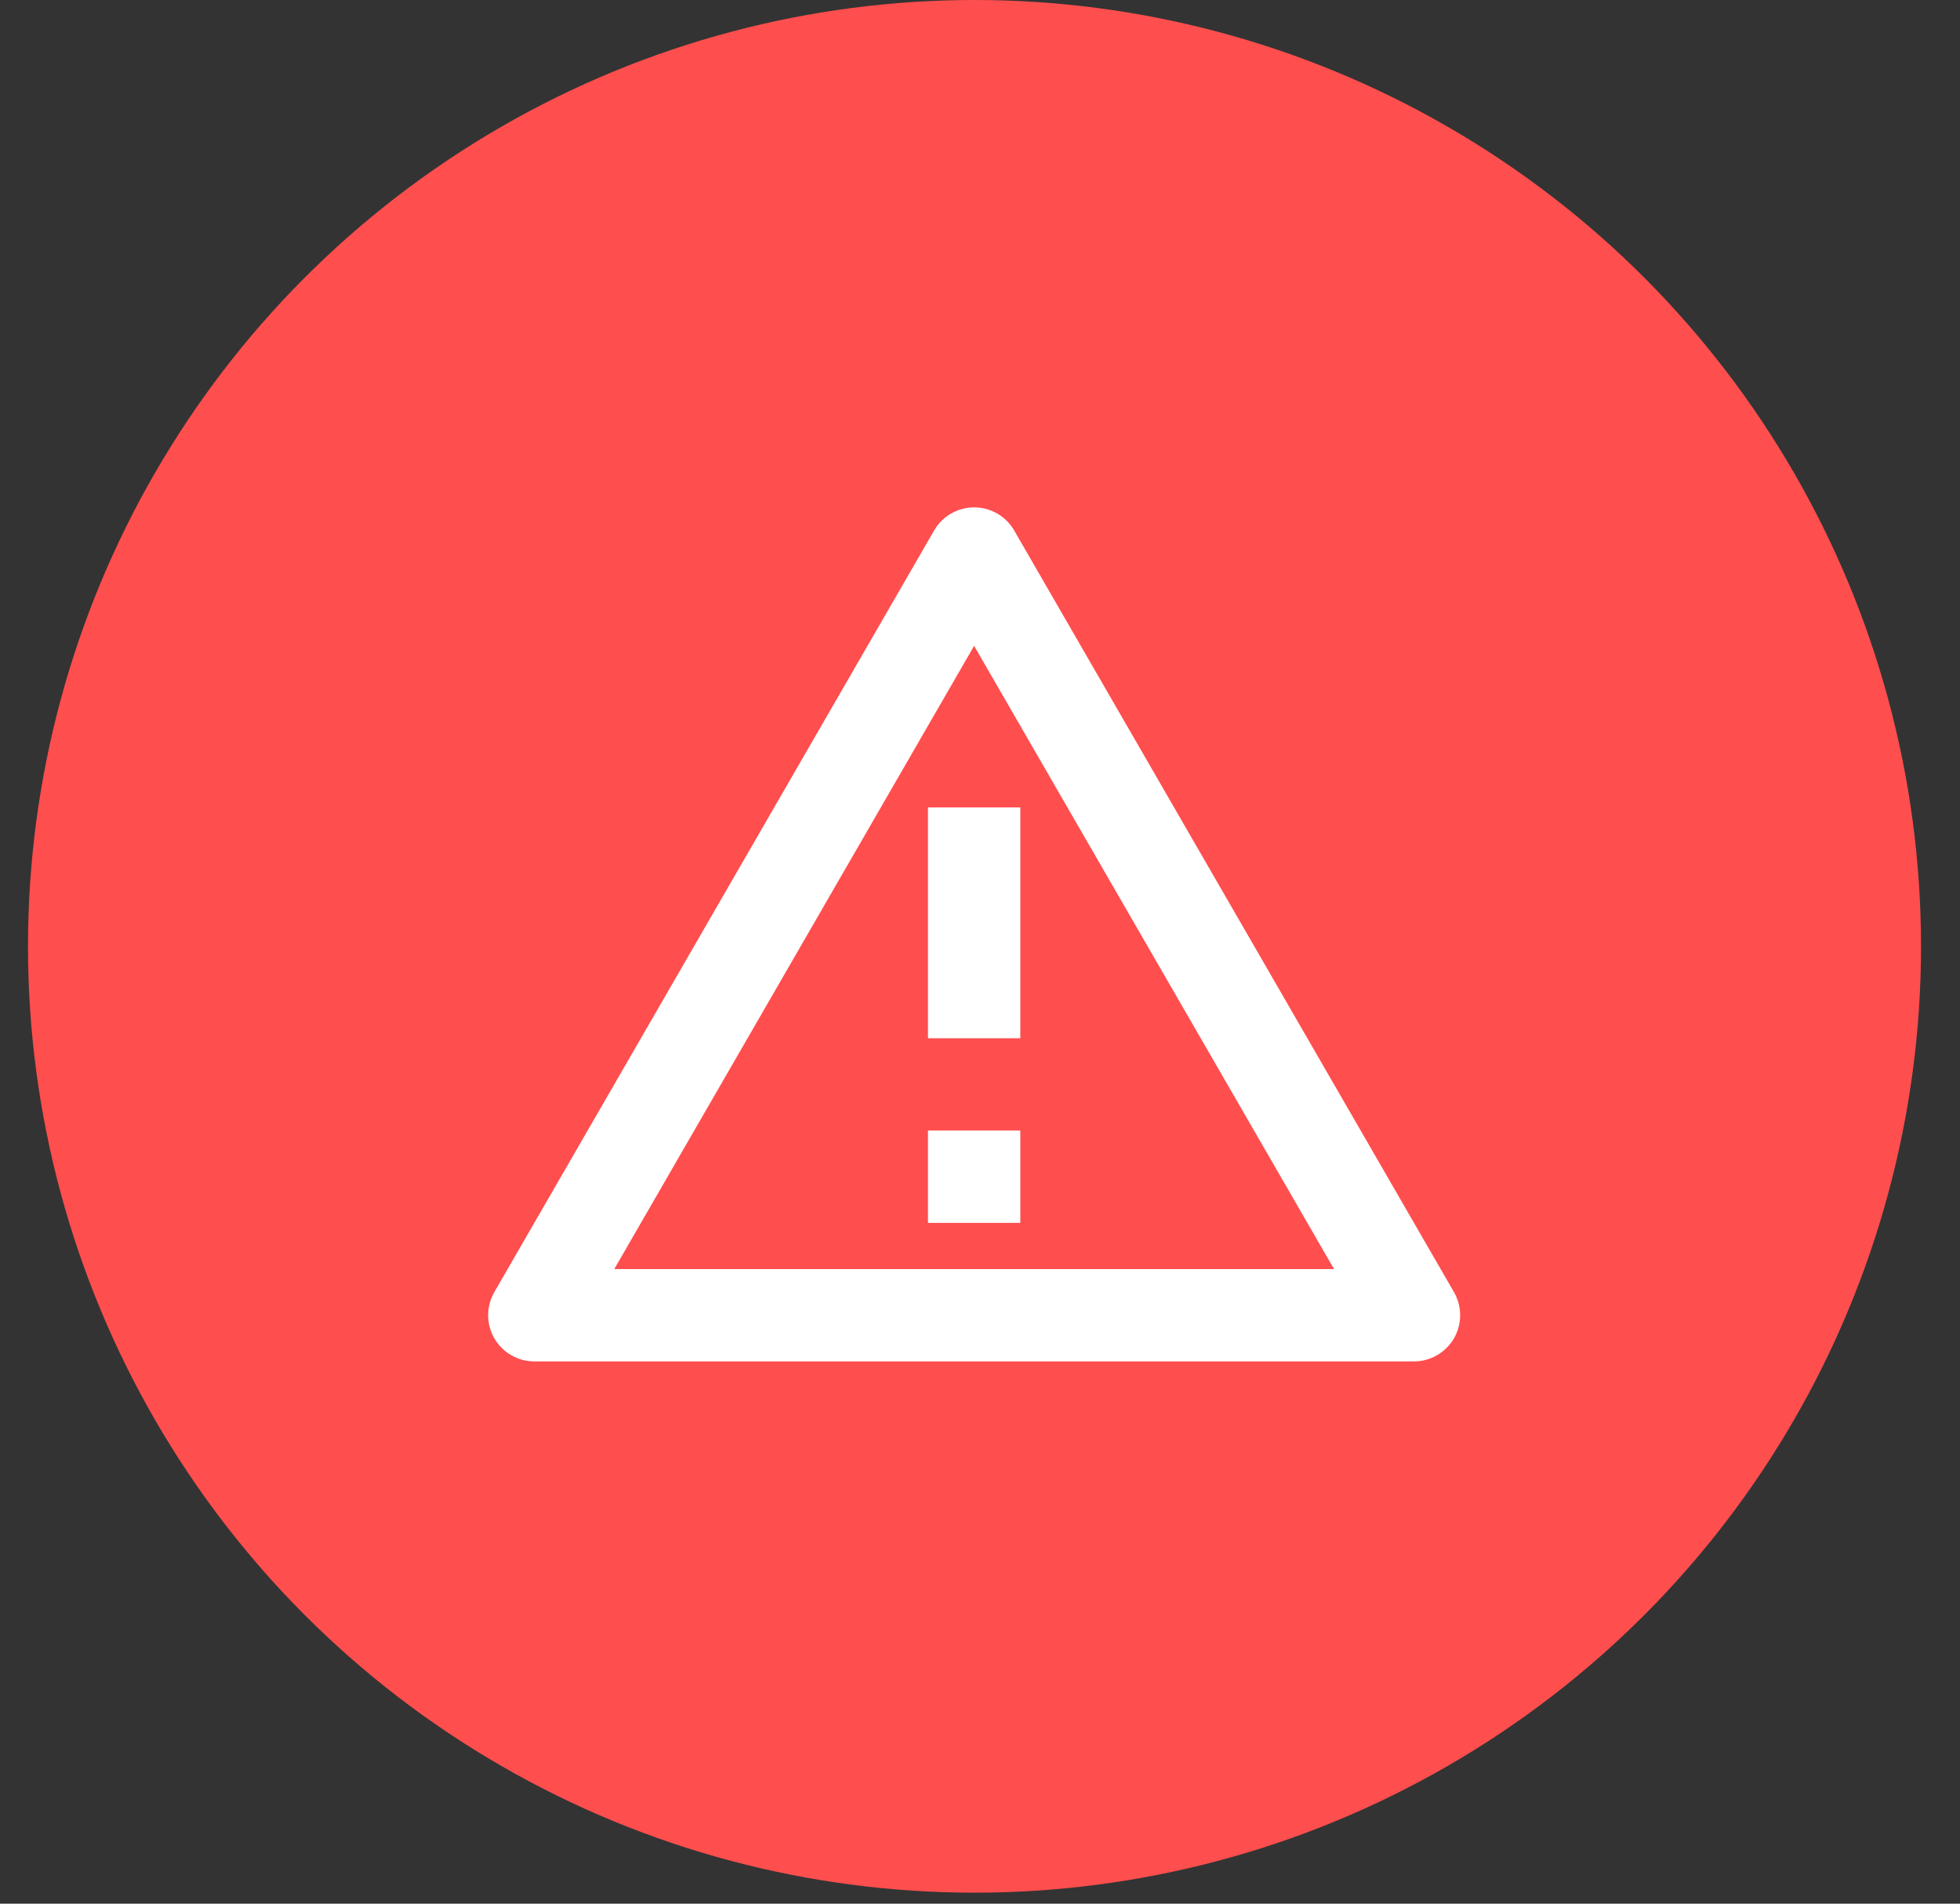 <svg width="35" height="34" viewBox="0 0 35 34" fill="none" xmlns="http://www.w3.org/2000/svg">
<rect x="0" y="0" width="35" height="34" fill="#333333" stroke="none"/>
<circle cx="17.402" cy="16.902" r="16.902" fill="#FF4E4E"/>
<path d="M18.11 9.474L25.964 23.078C26.036 23.203 26.074 23.346 26.074 23.49C26.074 23.635 26.036 23.777 25.964 23.903C25.891 24.028 25.787 24.132 25.662 24.204C25.537 24.277 25.395 24.315 25.25 24.315H9.541C9.397 24.315 9.254 24.277 9.129 24.204C9.004 24.132 8.9 24.028 8.827 23.903C8.755 23.777 8.717 23.635 8.717 23.49C8.717 23.346 8.755 23.203 8.827 23.078L16.681 9.474C16.754 9.348 16.858 9.244 16.983 9.172C17.109 9.1 17.251 9.062 17.395 9.062C17.54 9.062 17.682 9.1 17.808 9.172C17.933 9.244 18.037 9.348 18.11 9.474ZM10.969 22.666H23.822L17.395 11.535L10.969 22.666ZM16.571 20.192H18.22V21.841H16.571V20.192ZM16.571 14.421H18.22V18.543H16.571V14.421Z" fill="white"/>
</svg>
